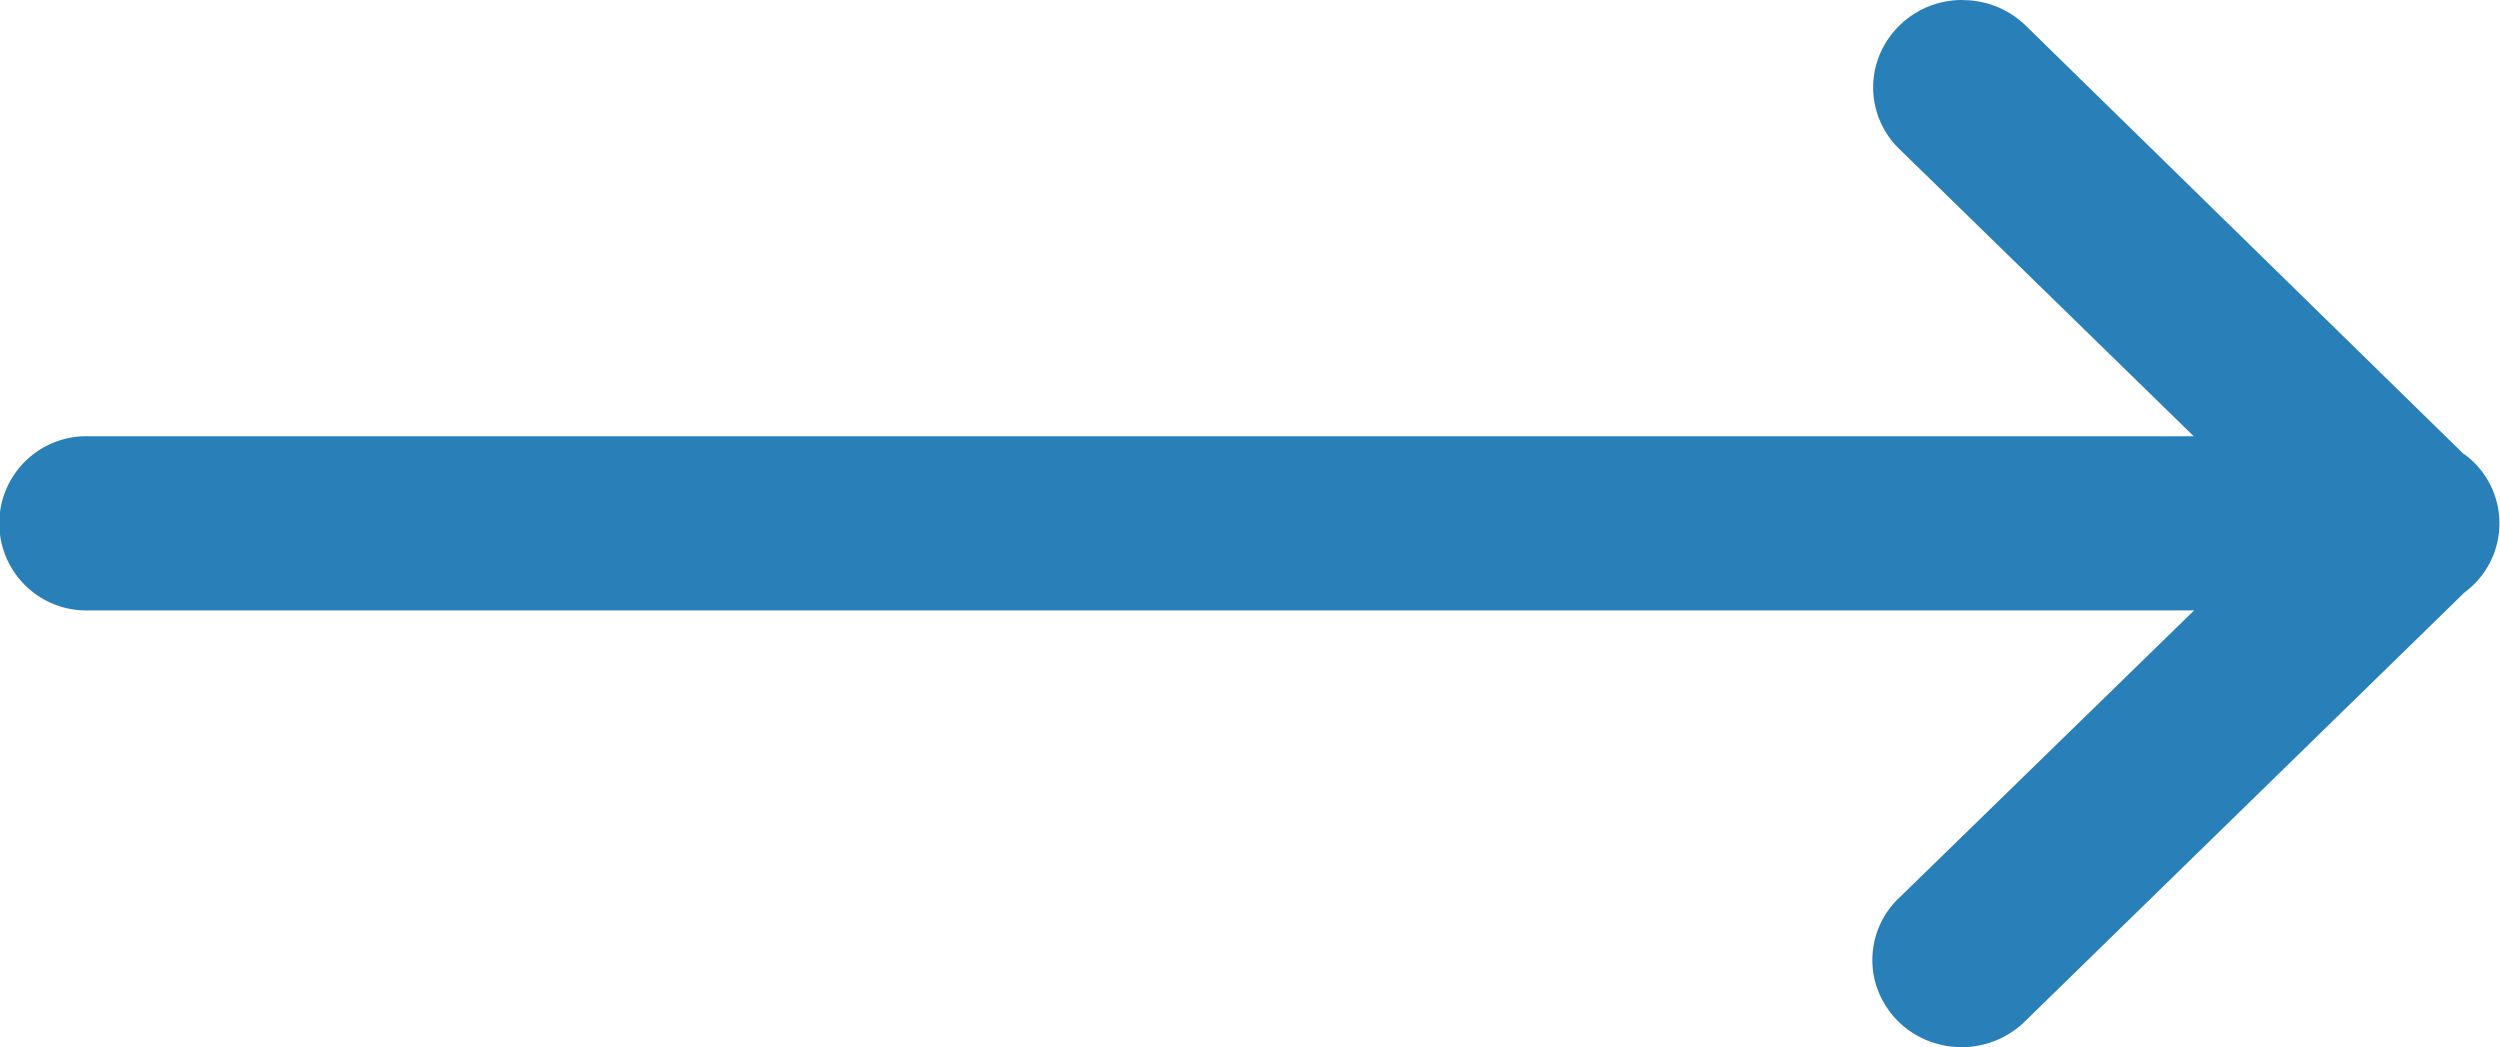 <svg xmlns="http://www.w3.org/2000/svg" width="27.633" height="11.574" viewBox="0 0 27.633 11.574"><path d="M22.692,8.99a.987.987,0,0,0-.914.6A.946.946,0,0,0,22,10.643l3.248,3.169H1.986a.963.963,0,1,0,0,1.925H25.252L22,18.906a.947.947,0,0,0-.273.938.975.975,0,0,0,.707.689,1,1,0,0,0,.961-.266l4.845-4.728a.948.948,0,0,0,0-1.528l-.006,0L23.4,9.282a1,1,0,0,0-.707-.291Z" transform="translate(-1 -8.99)" fill="#2980b9"/></svg>